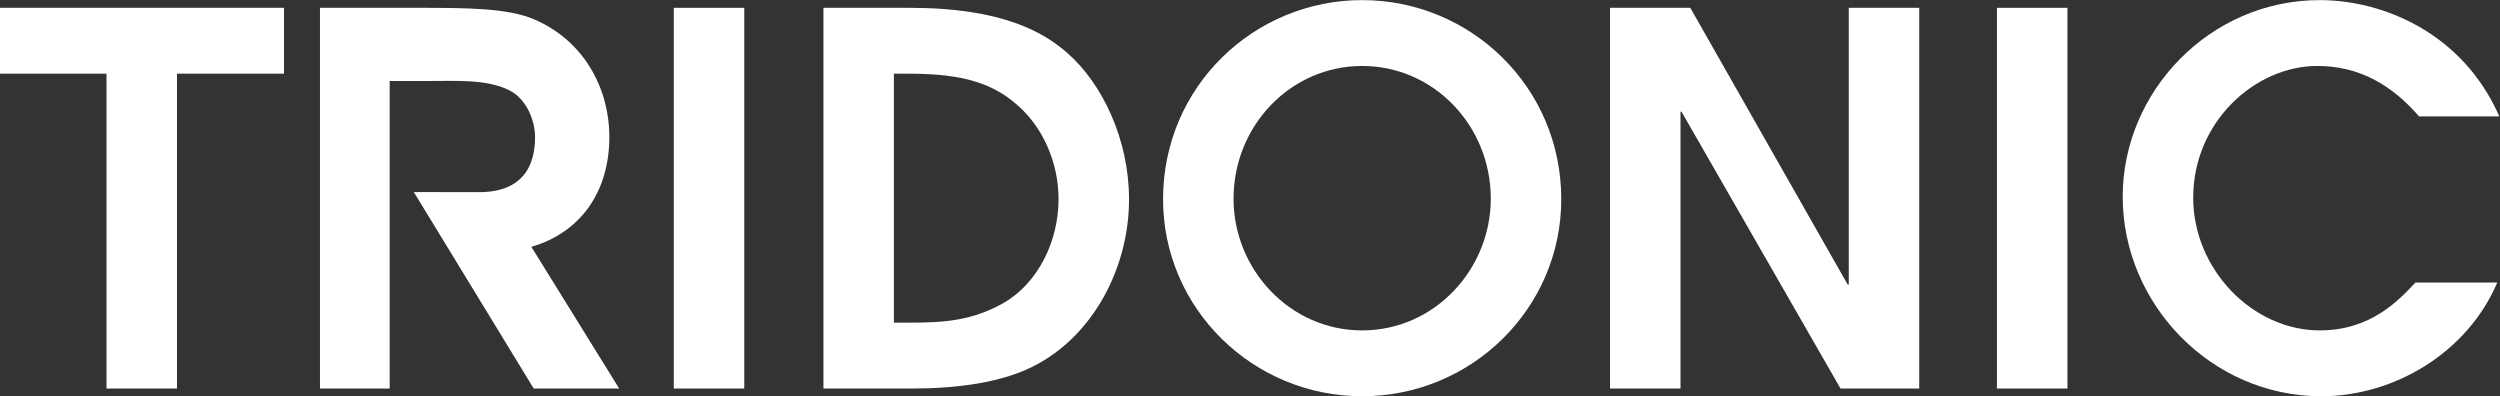 <?xml version="1.0" encoding="UTF-8" standalone="no"?>
<svg
   xmlns:dc="http://purl.org/dc/elements/1.1/"
   xmlns:cc="http://creativecommons.org/ns#"
   xmlns:rdf="http://www.w3.org/1999/02/22-rdf-syntax-ns#"
   xmlns:svg="http://www.w3.org/2000/svg"
   xmlns="http://www.w3.org/2000/svg"
   viewBox="0 0 188.773 29.92"
   height="29.92"
   width="188.773"
   xml:space="preserve"
   id="svg2"
   version="1.1"><rect x="0" y="0" width="188.773" height="29.92" fill="#333333" stroke="none"/><defs
     id="defs6" /><g
     transform="matrix(1.333,0,0,-1.333,0,29.92)"
     id="g10"><g
       transform="scale(0.1)"
       id="g12"><path
         id="path14"
         style="fill:#ffffff;fill-opacity:1;fill-rule:nonzero;stroke:none"
         d="M 60.332,182.723 H 0 v 37.304 H 160.879 V 182.723 H 100.254 V 4.363 H 60.332 V 182.723" /><path
         id="path16"
         style="fill:#ffffff;fill-opacity:1;fill-rule:nonzero;stroke:none"
         d="m 381.68,220.027 h 39.922 V 4.363 H 381.68 V 220.027" /><path
         id="path18"
         style="fill:#ffffff;fill-opacity:1;fill-rule:nonzero;stroke:none"
         d="m 506.367,41.672 h 8.457 c 21.563,0 35.547,1.453 52.461,10.484 21.27,11.66 32.344,36.434 32.344,59.461 0,20.981 -9.043,40.801 -23.027,53.035 -16.602,15.157 -37.598,18.071 -62.657,18.071 h -7.578 z M 466.445,220.027 h 48.953 c 53.04,0 76.067,-14.281 88.606,-25.066 20.391,-17.481 35.547,-49.543 35.547,-83.344 0,-38.765 -20.11,-76.07 -51.582,-93.261 C 568.152,7.281 540.469,4.363 516.27,4.363 H 466.445 V 220.027" /><path
         id="path20"
         style="fill:#ffffff;fill-opacity:1;fill-rule:nonzero;stroke:none"
         d="m 771.609,37.301 c 41.106,0 72.864,34.676 72.864,74.601 0,41.387 -32.344,75.192 -72.864,75.192 -40.496,0 -72.859,-33.805 -72.859,-75.192 0,-39.925 31.77,-74.601 72.859,-74.601 z m 0,187.097 c 61.204,0 112.786,-48.964 112.786,-112.781 C 884.395,49.828 833.691,0 771.609,0 709.531,0 658.828,49.828 658.828,111.617 c 0,63.817 51.582,112.781 112.781,112.781" /><path
         id="path22"
         style="fill:#ffffff;fill-opacity:1;fill-rule:nonzero;stroke:none"
         d="m 912.012,220.027 h 45.468 l 89.18,-156.797 h 0.59 V 220.027 h 39.92 V 4.363 h -44.59 L 952.52,161.156 h -0.579 V 4.363 H 912.012 V 220.027" /><path
         id="path24"
         style="fill:#ffffff;fill-opacity:1;fill-rule:nonzero;stroke:none"
         d="m 1131.19,220.027 h 39.94 V 4.363 h -39.94 V 220.027" /><path
         id="path26"
         style="fill:#ffffff;fill-opacity:1;fill-rule:nonzero;stroke:none"
         d="M 1414.6,64.398 C 1397.7,24.766 1356.31,0 1314.93,0 c -62.37,0 -112.5,52.156 -112.5,113.07 0,59.453 49.26,111.328 111.63,111.328 35.84,0 81.02,-18.652 101.7,-65.863 h -45.46 c -15.45,17.774 -33.8,28.559 -57.7,28.559 -34.97,0 -70.24,-31.473 -70.24,-74.606 0,-40.511 33.52,-75.187 71.7,-75.187 28.84,0 44.58,16.898 54.2,27.098 h 46.34" /><path
         id="path28"
         style="fill:#ffffff;fill-opacity:1;fill-rule:nonzero;stroke:none"
         d="m 181.25,220.027 h 55 c 28.953,0 51.406,-0.187 66.172,-6.472 28.976,-12.344 42.754,-39.938 42.754,-66.559 0,-31.297 -16.36,-54.246 -44.18,-62.371 L 350.742,4.371 H 302.324 L 234.414,115.664 c 0,0 25.254,-0.059 37.012,-0.059 29.844,0 31.66,21.907 31.66,31.391 0,8.879 -4.688,21.504 -14.727,26.399 -13.054,6.363 -29.589,5.164 -47.722,5.164 H 220.742 V 4.363 H 181.25 V 220.027" /></g></g></svg>